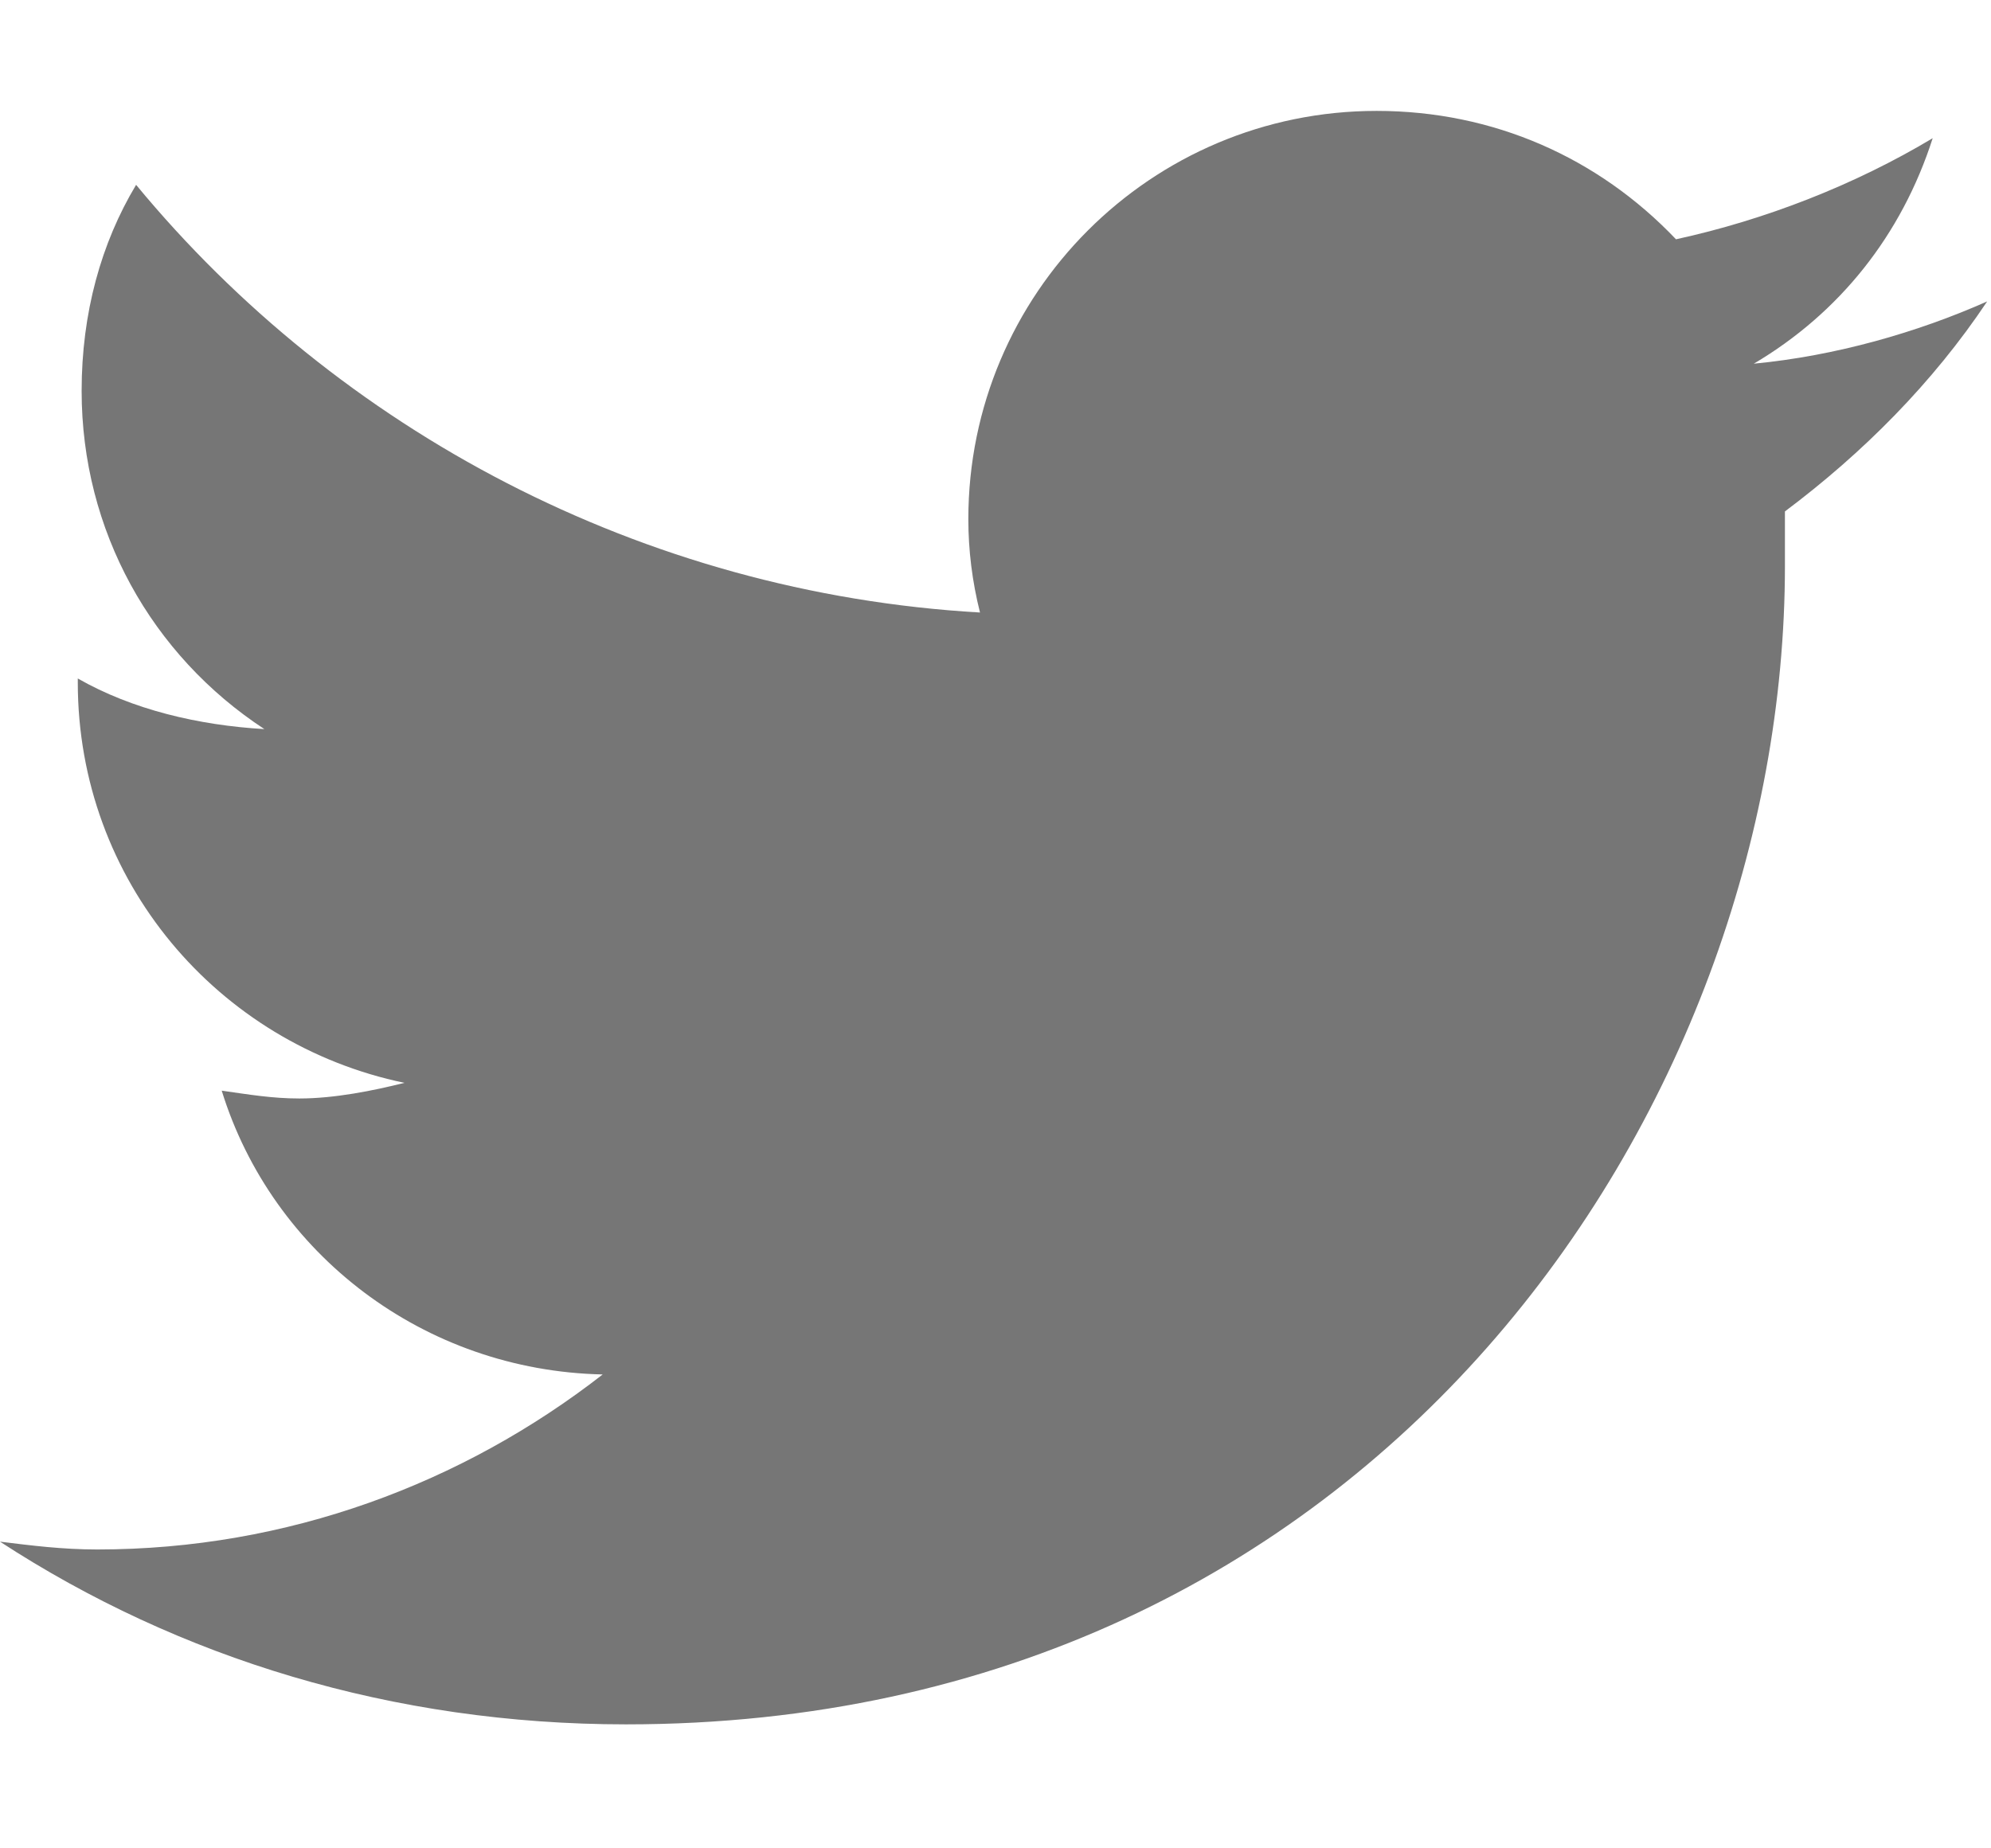 <svg width="14" height="13" viewBox="0 0 14 13" fill="none" xmlns="http://www.w3.org/2000/svg">
<path d="M12.551 3.597C13.098 3.187 13.59 2.694 13.973 2.12C13.48 2.339 12.906 2.503 12.332 2.558C12.934 2.202 13.371 1.655 13.59 0.972C13.043 1.3 12.414 1.546 11.785 1.683C11.238 1.108 10.5 0.78 9.68 0.78C8.094 0.78 6.809 2.065 6.809 3.651C6.809 3.87 6.836 4.089 6.891 4.308C4.512 4.171 2.379 3.022 0.957 1.3C0.711 1.71 0.574 2.202 0.574 2.749C0.574 3.733 1.066 4.608 1.859 5.128C1.395 5.101 0.93 4.991 0.547 4.772V4.8C0.547 6.194 1.531 7.343 2.844 7.616C2.625 7.671 2.352 7.726 2.105 7.726C1.914 7.726 1.75 7.698 1.559 7.671C1.914 8.819 2.98 9.64 4.238 9.667C3.254 10.433 2.023 10.898 0.684 10.898C0.438 10.898 0.219 10.87 0 10.843C1.258 11.663 2.762 12.128 4.402 12.128C9.68 12.128 12.551 7.78 12.551 3.979C12.551 3.843 12.551 3.733 12.551 3.597Z" fill="#767676"/>
</svg>
